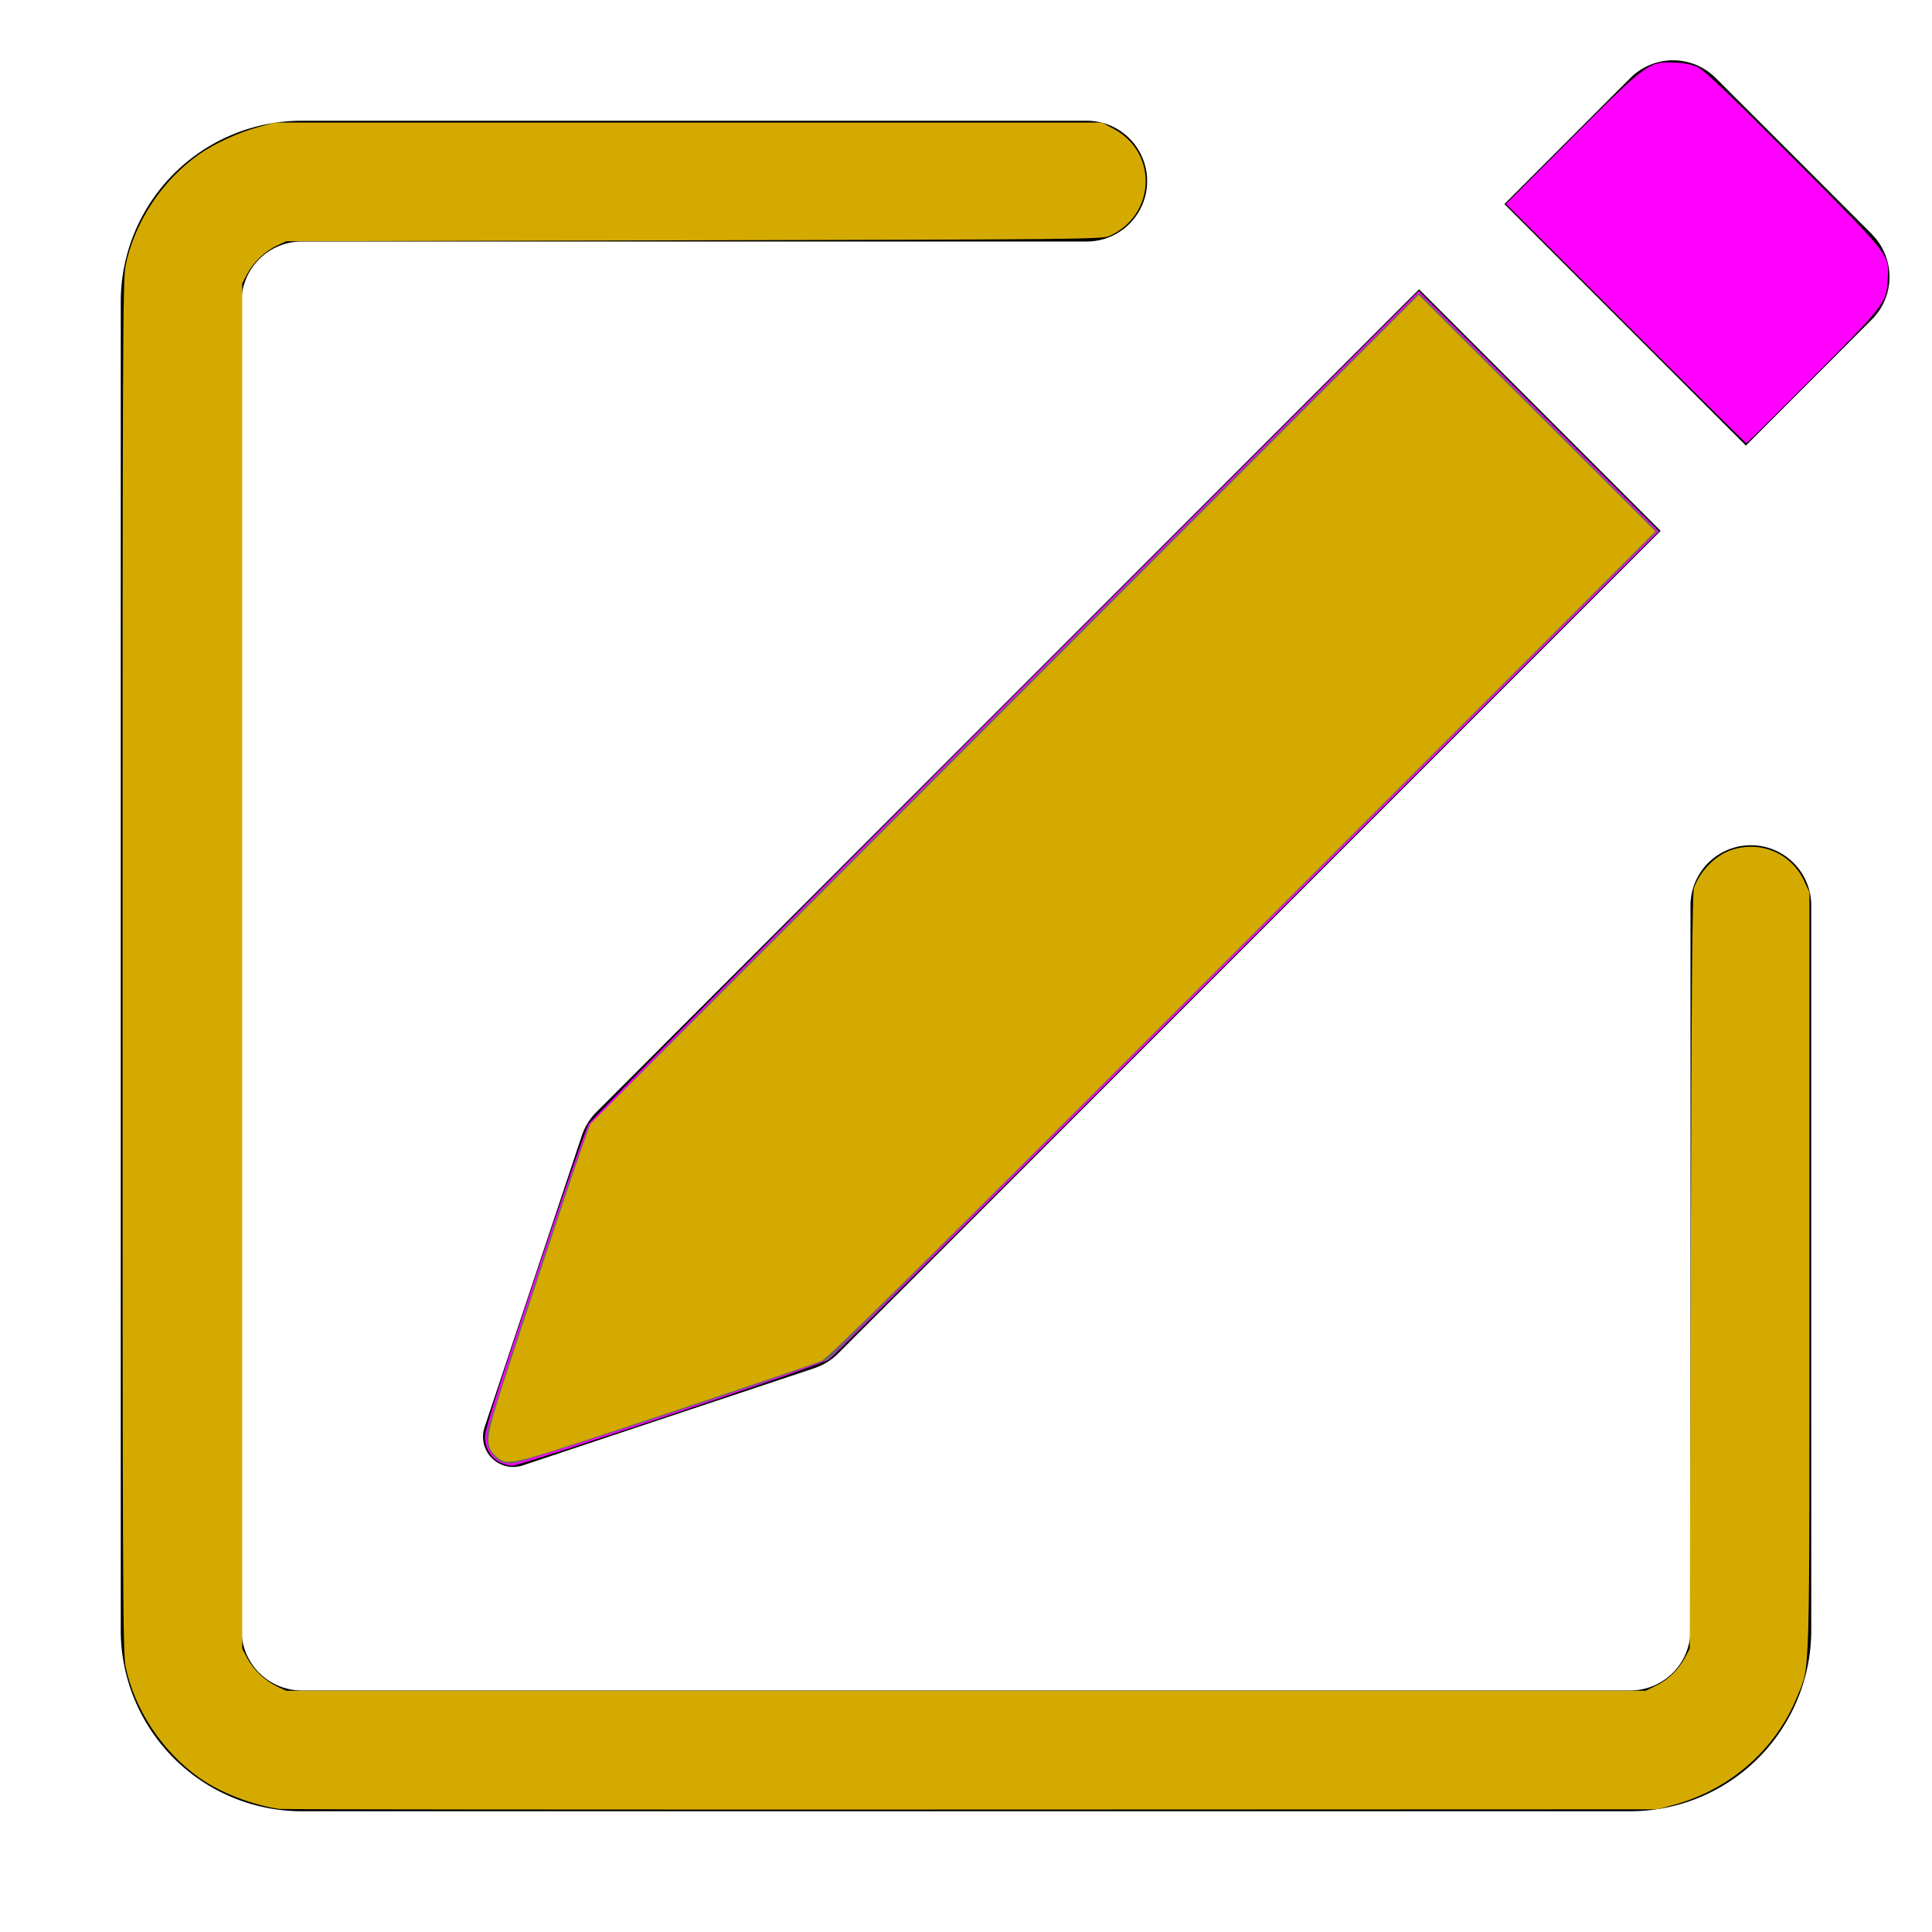 <?xml version="1.0" encoding="UTF-8" standalone="no"?>
<svg
   width="16"
   height="16"
   fill="currentColor"
   class="bi bi-pencil-square"
   viewBox="0 0 16 16"
   version="1.1"
   id="svg2"
   sodipodi:docname="pencil-square.svg"
   inkscape:version="1.4 (e7c3feb1, 2024-10-09)"
   xmlns:inkscape="http://www.inkscape.org/namespaces/inkscape"
   xmlns:sodipodi="http://sodipodi.sourceforge.net/DTD/sodipodi-0.dtd"
   xmlns="http://www.w3.org/2000/svg"
   xmlns:svg="http://www.w3.org/2000/svg">
  <defs
     id="defs2" />
  <sodipodi:namedview
     id="namedview2"
     pagecolor="#ffffff"
     bordercolor="#000000"
     borderopacity="0.25"
     inkscape:showpageshadow="2"
     inkscape:pageopacity="0.0"
     inkscape:pagecheckerboard="0"
     inkscape:deskcolor="#d1d1d1"
     inkscape:zoom="63.0625"
     inkscape:cx="7.9920714"
     inkscape:cy="7.9920714"
     inkscape:window-width="1952"
     inkscape:window-height="1241"
     inkscape:window-x="0"
     inkscape:window-y="33"
     inkscape:window-maximized="0"
     inkscape:current-layer="svg2" />
  <path
     d="M15.502 1.94a.5.5 0 0 1 0 .706L14.459 3.69l-2-2L13.502.646a.5.5 0 0 1 .707 0l1.293 1.293zm-1.75 2.456-2-2L4.939 9.21a.5.5 0 0 0-.121.196l-.805 2.414a.25.25 0 0 0 .316.316l2.414-.805a.5.5 0 0 0 .196-.12l6.813-6.814z"
     id="path1" />
  <path
     fill-rule="evenodd"
     d="M1 13.5A1.5 1.5 0 0 0 2.5 15h11a1.5 1.5 0 0 0 1.5-1.5v-6a.5.5 0 0 0-1 0v6a.5.5 0 0 1-.5.5h-11a.5.5 0 0 1-.5-.5v-11a.5.5 0 0 1 .5-.5H9a.5.5 0 0 0 0-1H2.5A1.5 1.5 0 0 0 1 2.5z"
     id="path2" />
  <path
     style="fill:#ff00ff;stroke-width:0.011"
     d="m 4.142,12.112 c -0.072,-0.035 -0.118,-0.107 -0.126,-0.194 -0.005,-0.063 0.053,-0.25 0.406,-1.308 0.227,-0.679 0.43,-1.264 0.452,-1.3 0.022,-0.036 1.577,-1.603 3.457,-3.483 l 3.418,-3.417 0.995,0.995 0.995,0.995 -3.409,3.41 C 8.456,9.685 6.896,11.238 6.865,11.259 c -0.068,0.047 -2.551,0.879 -2.623,0.879 -0.026,-1.98e-4 -0.071,-0.012 -0.1,-0.026 z"
     id="path3" />
  <path
     style="fill:#ff00ff;stroke-width:0.011"
     d="m 13.463,2.68 -0.991,-0.991 0.539,-0.54 c 0.628,-0.629 0.645,-0.641 0.859,-0.631 0.086,0.004 0.146,0.017 0.195,0.041 0.051,0.025 0.278,0.242 0.794,0.761 0.812,0.816 0.786,0.783 0.774,1 -0.011,0.189 -0.026,0.209 -0.622,0.808 -0.297,0.299 -0.544,0.543 -0.548,0.543 -0.005,0 -0.455,-0.446 -1,-0.991 z"
     id="path4" />
  <path
     style="fill:#666666;stroke-width:0.011"
     d="m 4.13,12.094 c -0.07,-0.044 -0.108,-0.132 -0.097,-0.227 0.009,-0.072 0.58,-1.811 0.762,-2.316 l 0.084,-0.233 0.668,-0.679 C 5.913,8.266 7.46,6.715 8.982,5.193 l 2.768,-2.767 0.987,0.987 0.987,0.987 -3.433,3.43 -3.433,3.43 -0.309,0.108 c -0.731,0.256 -2.219,0.742 -2.291,0.749 -0.06,0.006 -0.091,1.21e-4 -0.128,-0.023 z"
     id="path5" />
  <path
     style="fill:#d4aa00;stroke-width:0.011"
     d="M 2.323,14.982 C 2.091,14.95 1.822,14.846 1.644,14.718 1.341,14.501 1.112,14.153 1.04,13.8 1.017,13.691 1.015,13.1 1.015,8 c 0,-5.122 0.002,-5.69 0.025,-5.8 C 1.113,1.843 1.339,1.499 1.642,1.283 1.771,1.191 1.972,1.098 2.141,1.052 l 0.135,-0.037 h 3.425 3.425 l 0.1,0.054 c 0.366,0.198 0.344,0.713 -0.038,0.885 -0.059,0.027 -0.251,0.029 -3.44,0.036 l -3.378,0.008 -0.073,0.034 c -0.101,0.046 -0.198,0.139 -0.249,0.235 l -0.042,0.08 V 8 13.653 l 0.042,0.08 c 0.051,0.096 0.149,0.188 0.249,0.235 l 0.073,0.034 H 8 13.629 l 0.09,-0.044 c 0.099,-0.048 0.183,-0.132 0.239,-0.237 l 0.036,-0.068 0.008,-3.124 c 0.006,-2.348 0.013,-3.137 0.027,-3.176 0.05,-0.14 0.179,-0.271 0.31,-0.314 0.241,-0.08 0.493,0.026 0.601,0.254 l 0.045,0.096 1.2e-5,3.144 c 1.4e-5,3.479 0.007,3.249 -0.102,3.518 -0.178,0.439 -0.558,0.771 -1.025,0.897 l -0.133,0.036 -5.677,0.002 c -3.122,0.001 -5.698,-0.001 -5.724,-0.005 z"
     id="path6" />
  <path
     style="fill:#d4aa00;stroke-width:0.011"
     d="m 4.12,12.071 c -0.099,-0.083 -0.099,-0.145 -0.004,-0.451 0.092,-0.296 0.614,-1.868 0.705,-2.121 l 0.068,-0.19 3.43,-3.433 3.43,-3.433 0.98,0.979 0.98,0.979 -3.417,3.419 c -2.72,2.721 -3.432,3.425 -3.489,3.45 -0.085,0.037 -1.837,0.624 -2.24,0.75 -0.313,0.098 -0.379,0.106 -0.442,0.052 z"
     id="path7" />
</svg>
